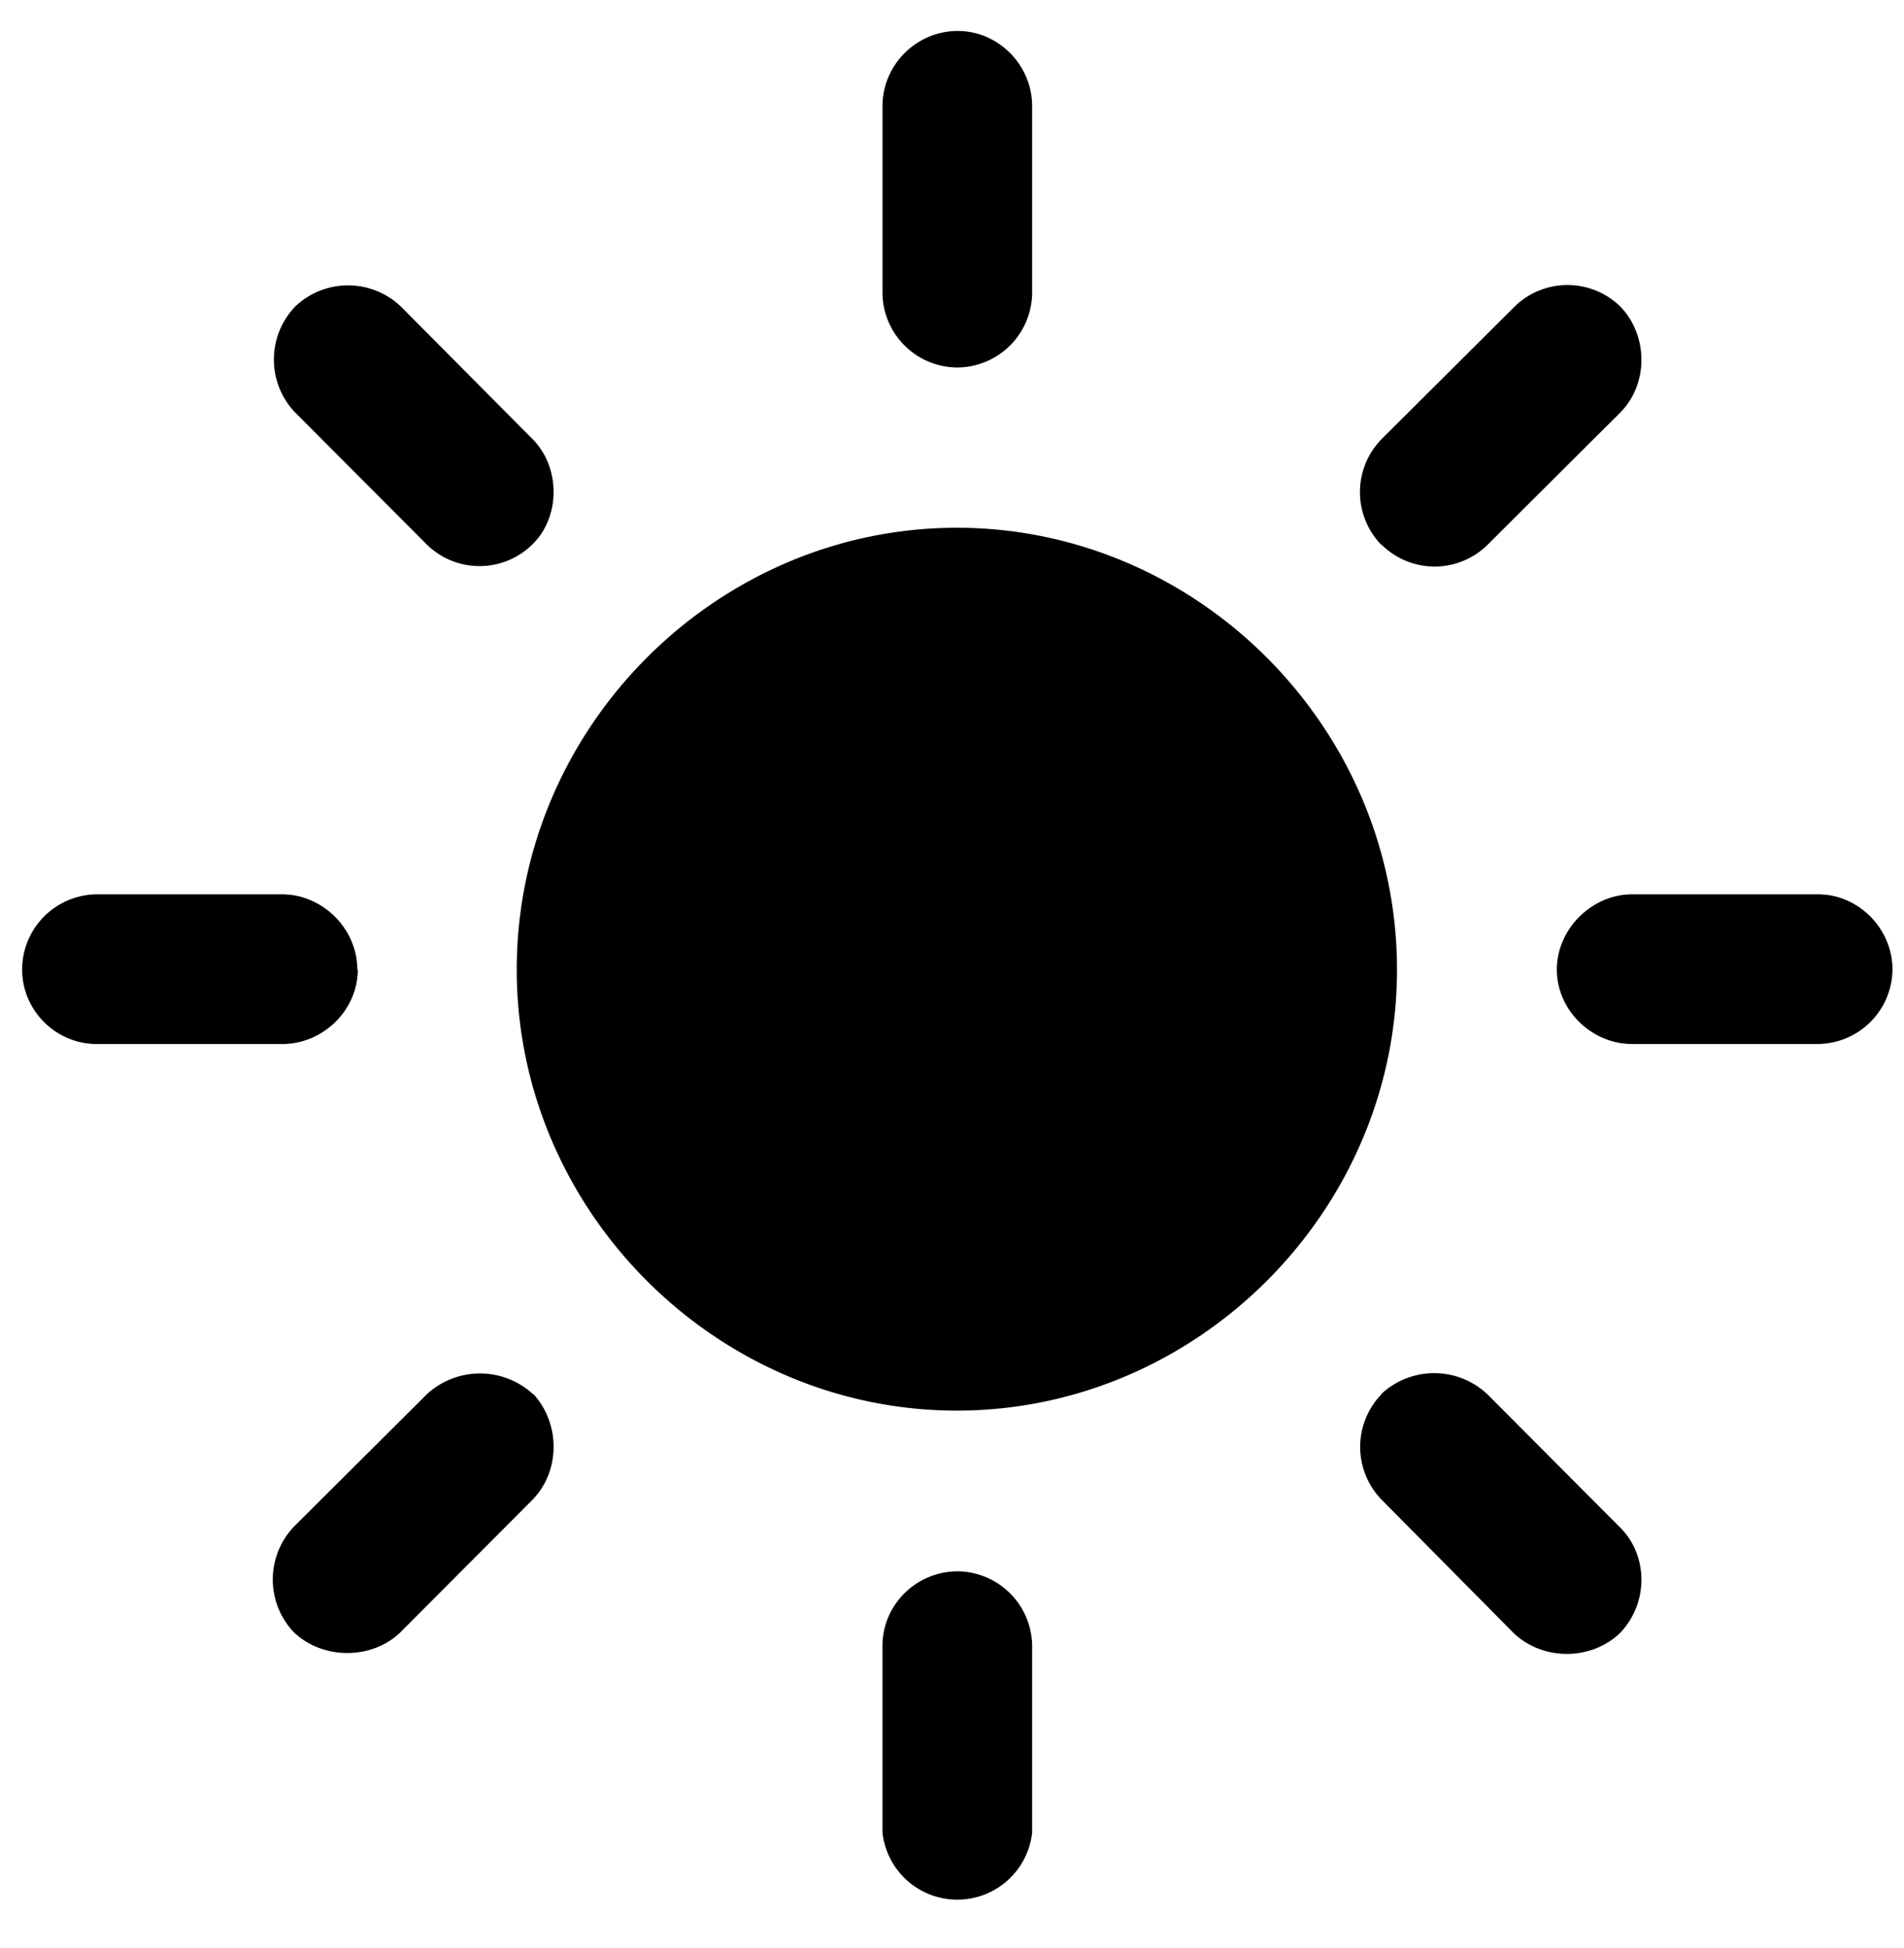 <svg width="43" height="44" viewBox="0 0 43 44" xmlns="http://www.w3.org/2000/svg" xmlns:xlink="http://www.w3.org/1999/xlink">
	<path id="sun" fill="currentcolor" fill-rule="evenodd" stroke="none" d="M21.63 8.3a1.7 1.7 0 0 0 1.68-1.7V2.4c0-.93-.76-1.7-1.68-1.7-.94 0-1.7.77-1.7 1.7v4.2c0 .94.76 1.7 1.7 1.7Zm9.57 4a1.7 1.7 0 0 0 2.4 0l2.99-2.98c.64-.64.64-1.74 0-2.4a1.71 1.71 0 0 0-2.38 0l-3.01 3a1.71 1.71 0 0 0 0 2.39Zm-19.18 0c.64-.62.64-1.73.02-2.37L9.05 6.92a1.73 1.73 0 0 0-2.38 0 1.73 1.73 0 0 0-.02 2.38l2.99 3a1.7 1.7 0 0 0 2.38 0Zm9.59 19.56c5.43 0 9.94-4.51 9.94-9.96 0-5.47-4.51-9.98-9.94-9.98s-9.94 4.51-9.94 9.98c0 5.45 4.51 9.96 9.94 9.96Zm13.55-9.96c0 .92.79 1.68 1.7 1.68h4.2a1.7 1.7 0 0 0 1.68-1.68c0-.92-.76-1.7-1.68-1.7h-4.2c-.91 0-1.7.78-1.7 1.7Zm-27.09 0c0-.92-.78-1.7-1.7-1.7h-4.2A1.7 1.7 0 0 0 .5 21.9c0 .92.76 1.68 1.68 1.68h4.2c.91 0 1.7-.76 1.7-1.68Zm3.97 9.59a1.77 1.77 0 0 0-2.4 0l-3 2.99a1.73 1.73 0 0 0-.01 2.38c.64.62 1.74.64 2.4.02l2.99-3c.64-.65.64-1.73.02-2.4Zm19.16 0a1.71 1.71 0 0 0 0 2.38l3 3.03c.67.62 1.75.6 2.39-.02.64-.67.64-1.74 0-2.38l-3-3.01a1.75 1.75 0 0 0-2.4 0Zm-9.57 4c-.94 0-1.7.76-1.7 1.68v4.22a1.7 1.7 0 0 0 3.38 0v-4.22a1.7 1.7 0 0 0-1.68-1.68Z"/>
</svg>
